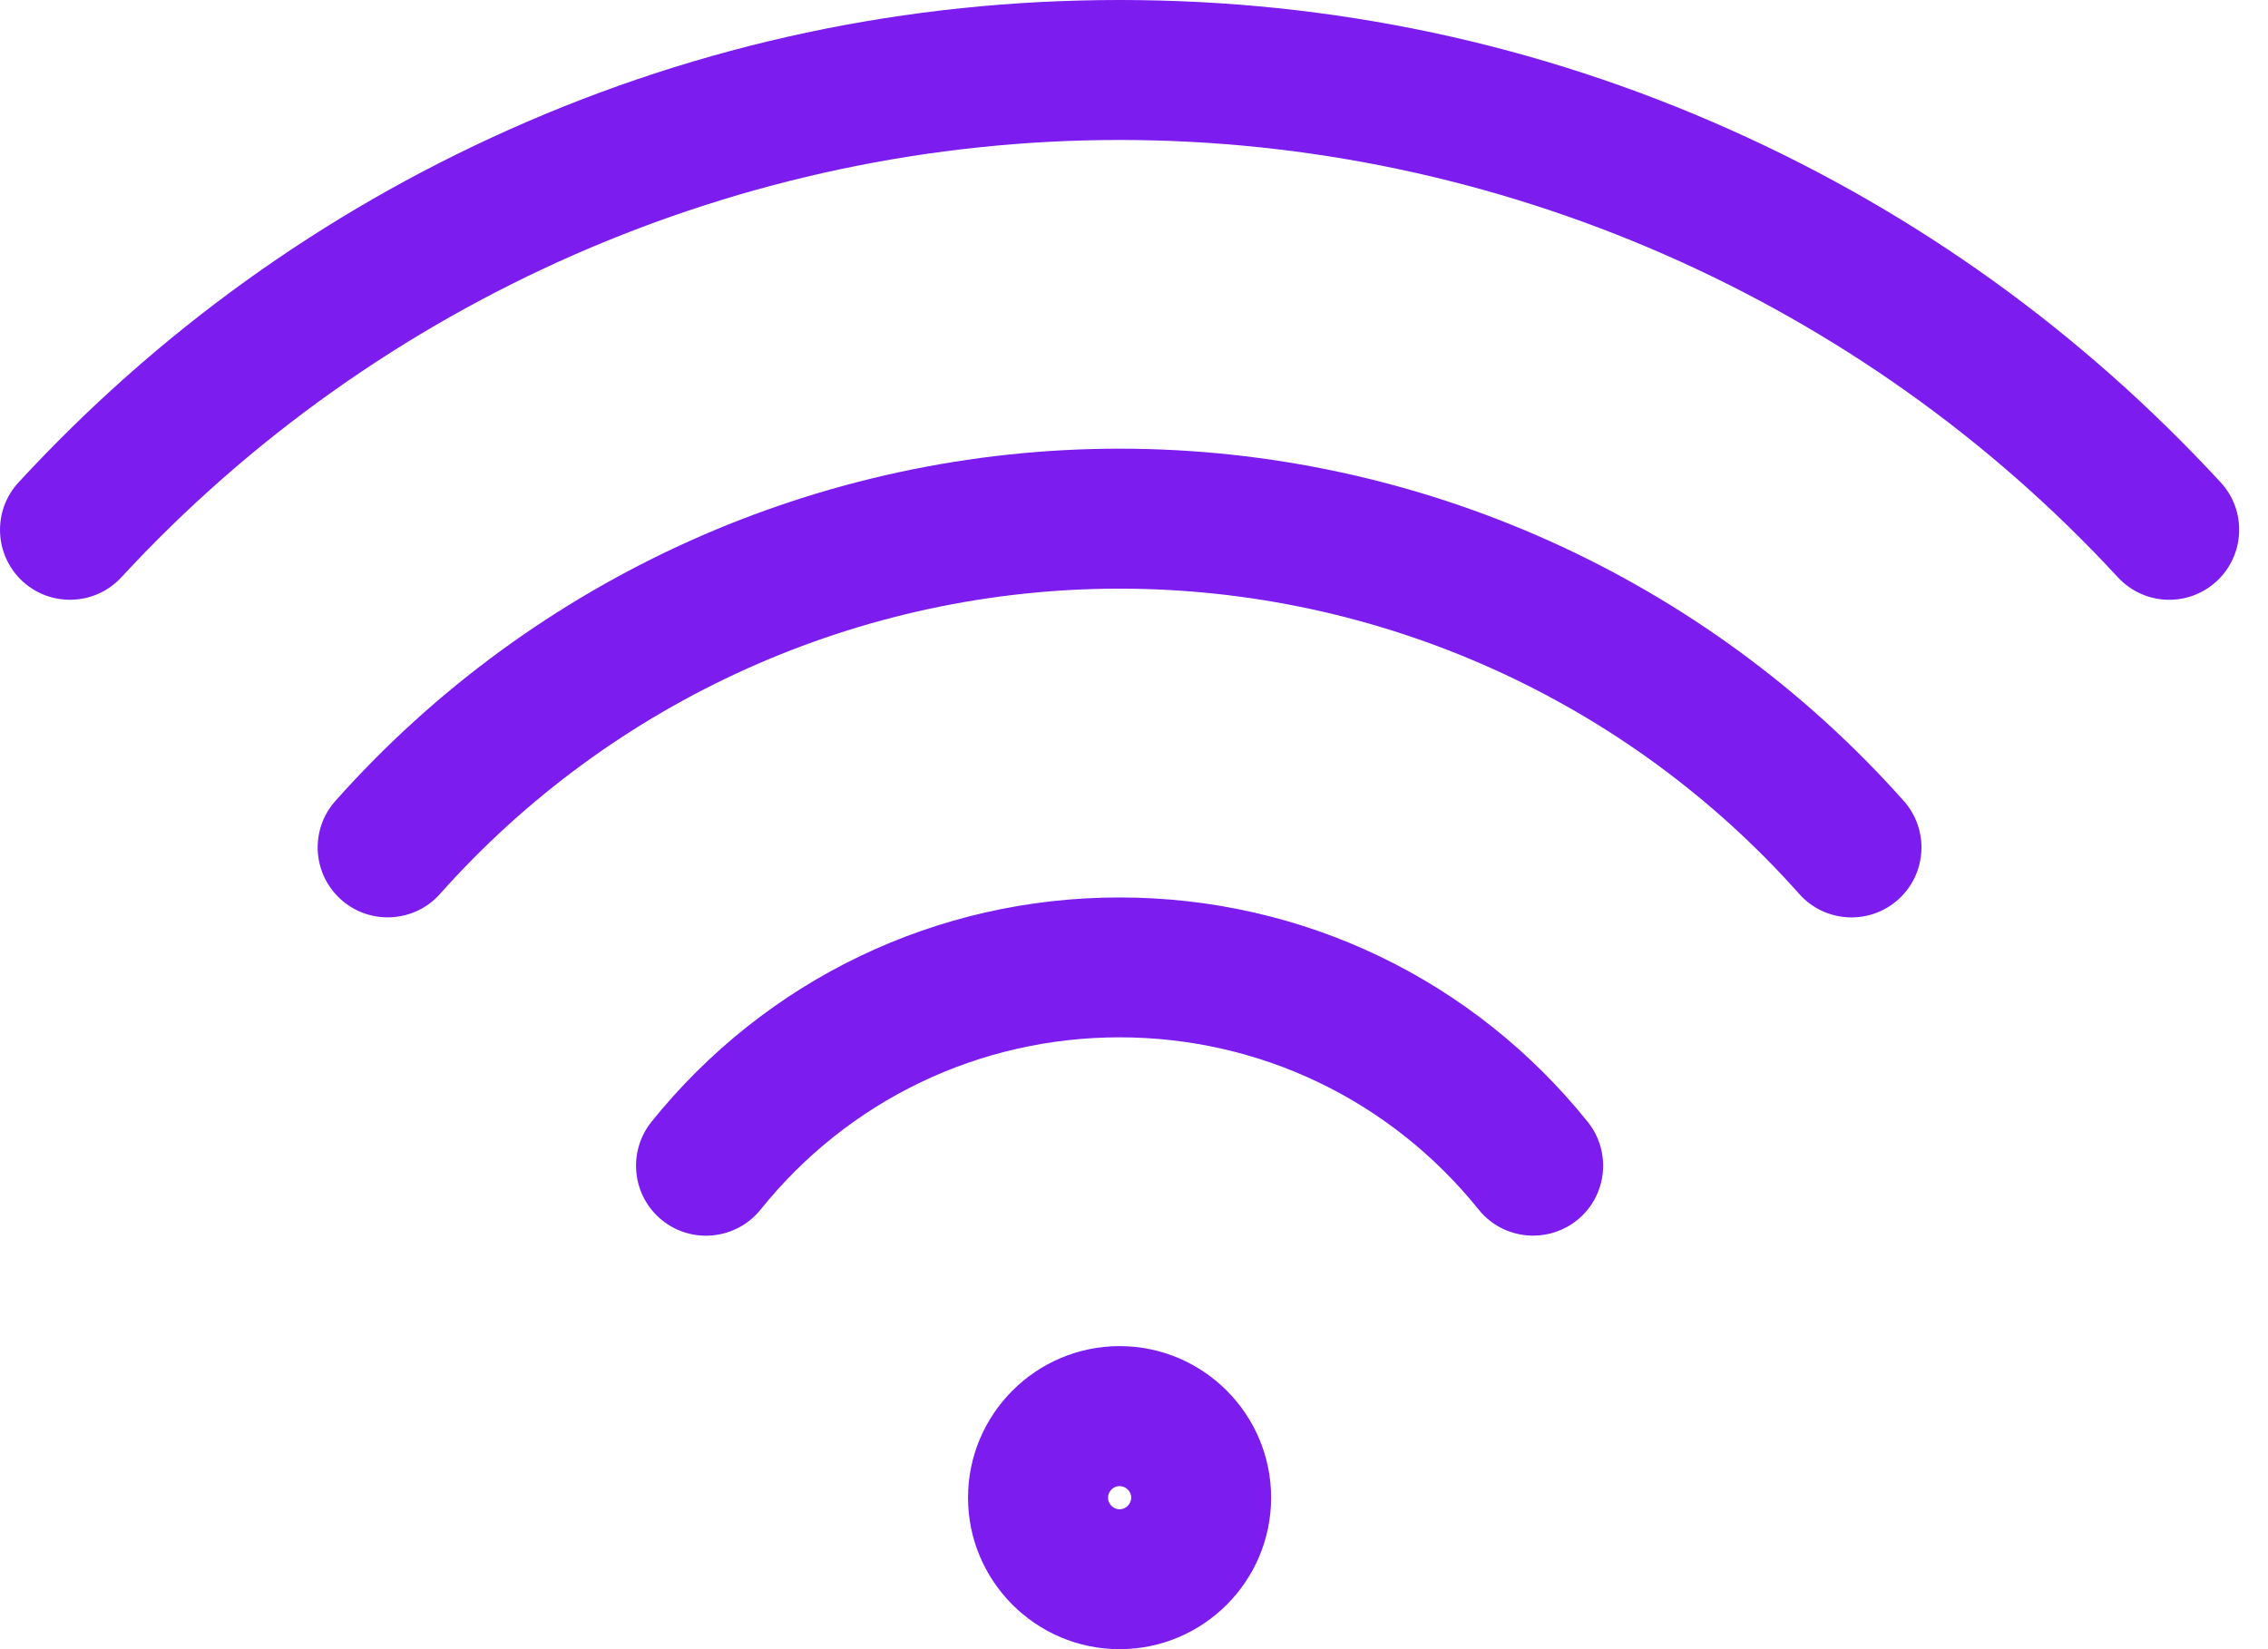<svg width="22" height="16" viewBox="0 0 22 16" fill="none" xmlns="http://www.w3.org/2000/svg">
<path d="M0.218 5.639C-0.057 5.384 -0.074 4.955 0.18 4.68C1.527 3.22 3.126 2.069 4.931 1.261C6.801 0.424 8.796 0 10.86 0C12.925 0 14.919 0.424 16.789 1.261C18.595 2.069 20.193 3.22 21.541 4.68C21.795 4.955 21.777 5.384 21.502 5.639C21.372 5.759 21.206 5.819 21.042 5.819C20.859 5.819 20.677 5.745 20.543 5.6C18.055 2.904 14.526 1.358 10.86 1.358C7.195 1.358 3.666 2.904 1.178 5.6C0.923 5.876 0.494 5.893 0.218 5.639ZM17.453 8.673C17.702 8.953 18.131 8.978 18.411 8.729C18.691 8.48 18.716 8.051 18.467 7.771C16.536 5.599 13.763 4.353 10.86 4.353C7.957 4.353 5.184 5.599 3.253 7.771C3.004 8.051 3.029 8.48 3.31 8.729C3.439 8.844 3.6 8.9 3.76 8.9C3.947 8.9 4.134 8.824 4.268 8.673C5.942 6.79 8.344 5.711 10.86 5.711C13.376 5.711 15.779 6.79 17.453 8.673ZM14.343 11.735C14.477 11.902 14.674 11.988 14.872 11.988C15.021 11.988 15.172 11.939 15.297 11.839C15.589 11.604 15.636 11.177 15.401 10.884C14.289 9.5 12.633 8.707 10.86 8.707C9.087 8.707 7.432 9.5 6.319 10.884C6.085 11.177 6.131 11.604 6.423 11.839C6.715 12.074 7.143 12.027 7.378 11.735C8.231 10.673 9.5 10.064 10.86 10.064C12.22 10.064 13.489 10.673 14.343 11.735ZM10.86 13.06C11.671 13.06 12.33 13.72 12.33 14.53C12.33 15.341 11.671 16 10.86 16C10.05 16 9.39 15.341 9.39 14.53C9.39 13.72 10.05 13.06 10.86 13.06ZM10.86 14.418C10.799 14.418 10.748 14.469 10.748 14.53C10.748 14.591 10.799 14.643 10.86 14.643C10.921 14.643 10.973 14.591 10.973 14.53C10.973 14.469 10.921 14.418 10.86 14.418Z" fill="#7c1cee"/>
</svg>
